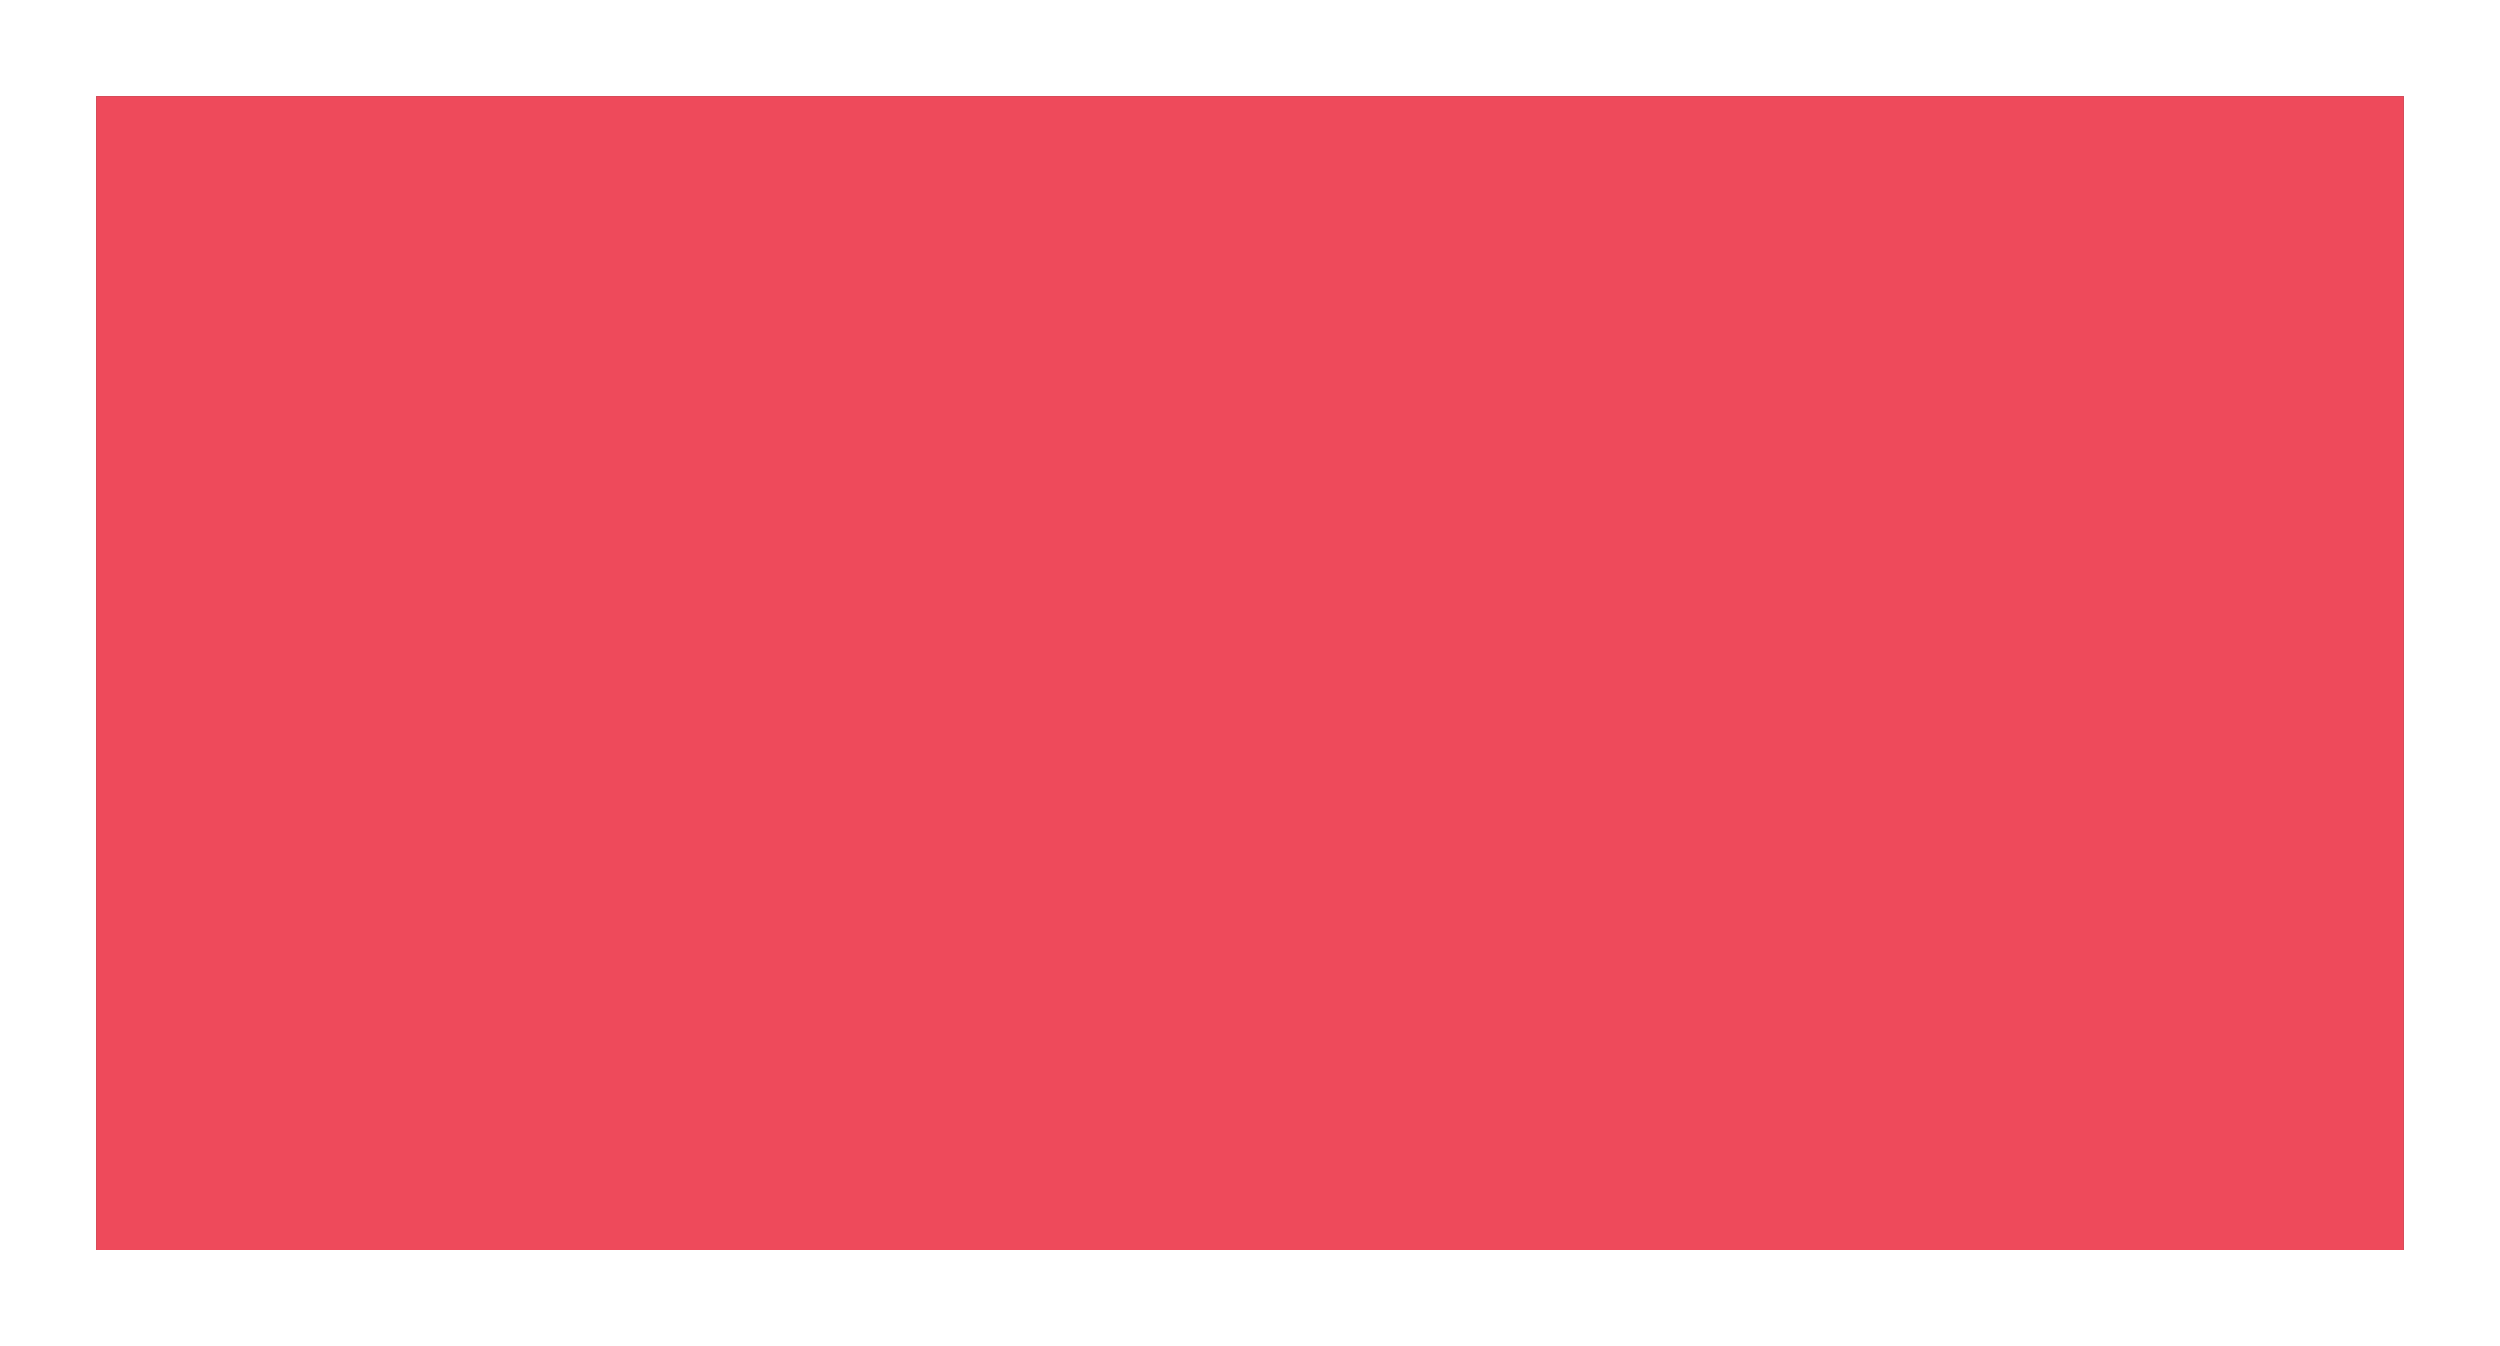 <svg xmlns="http://www.w3.org/2000/svg" width="26" height="14" viewBox="0 0 26 14"><rect x="0" y="0" width="26" height="14" fill="#333333" stroke="none"/><g><path d="M0,0 H26 V14 H0 Z" fill="none"/><path d="M25,1V13H1V1H25m1-1H0V14H26V0Z" fill="#FFF"/><path d="M1,1 H25 V13 H1 Z" fill="#EE4A5B"/></g></svg>
